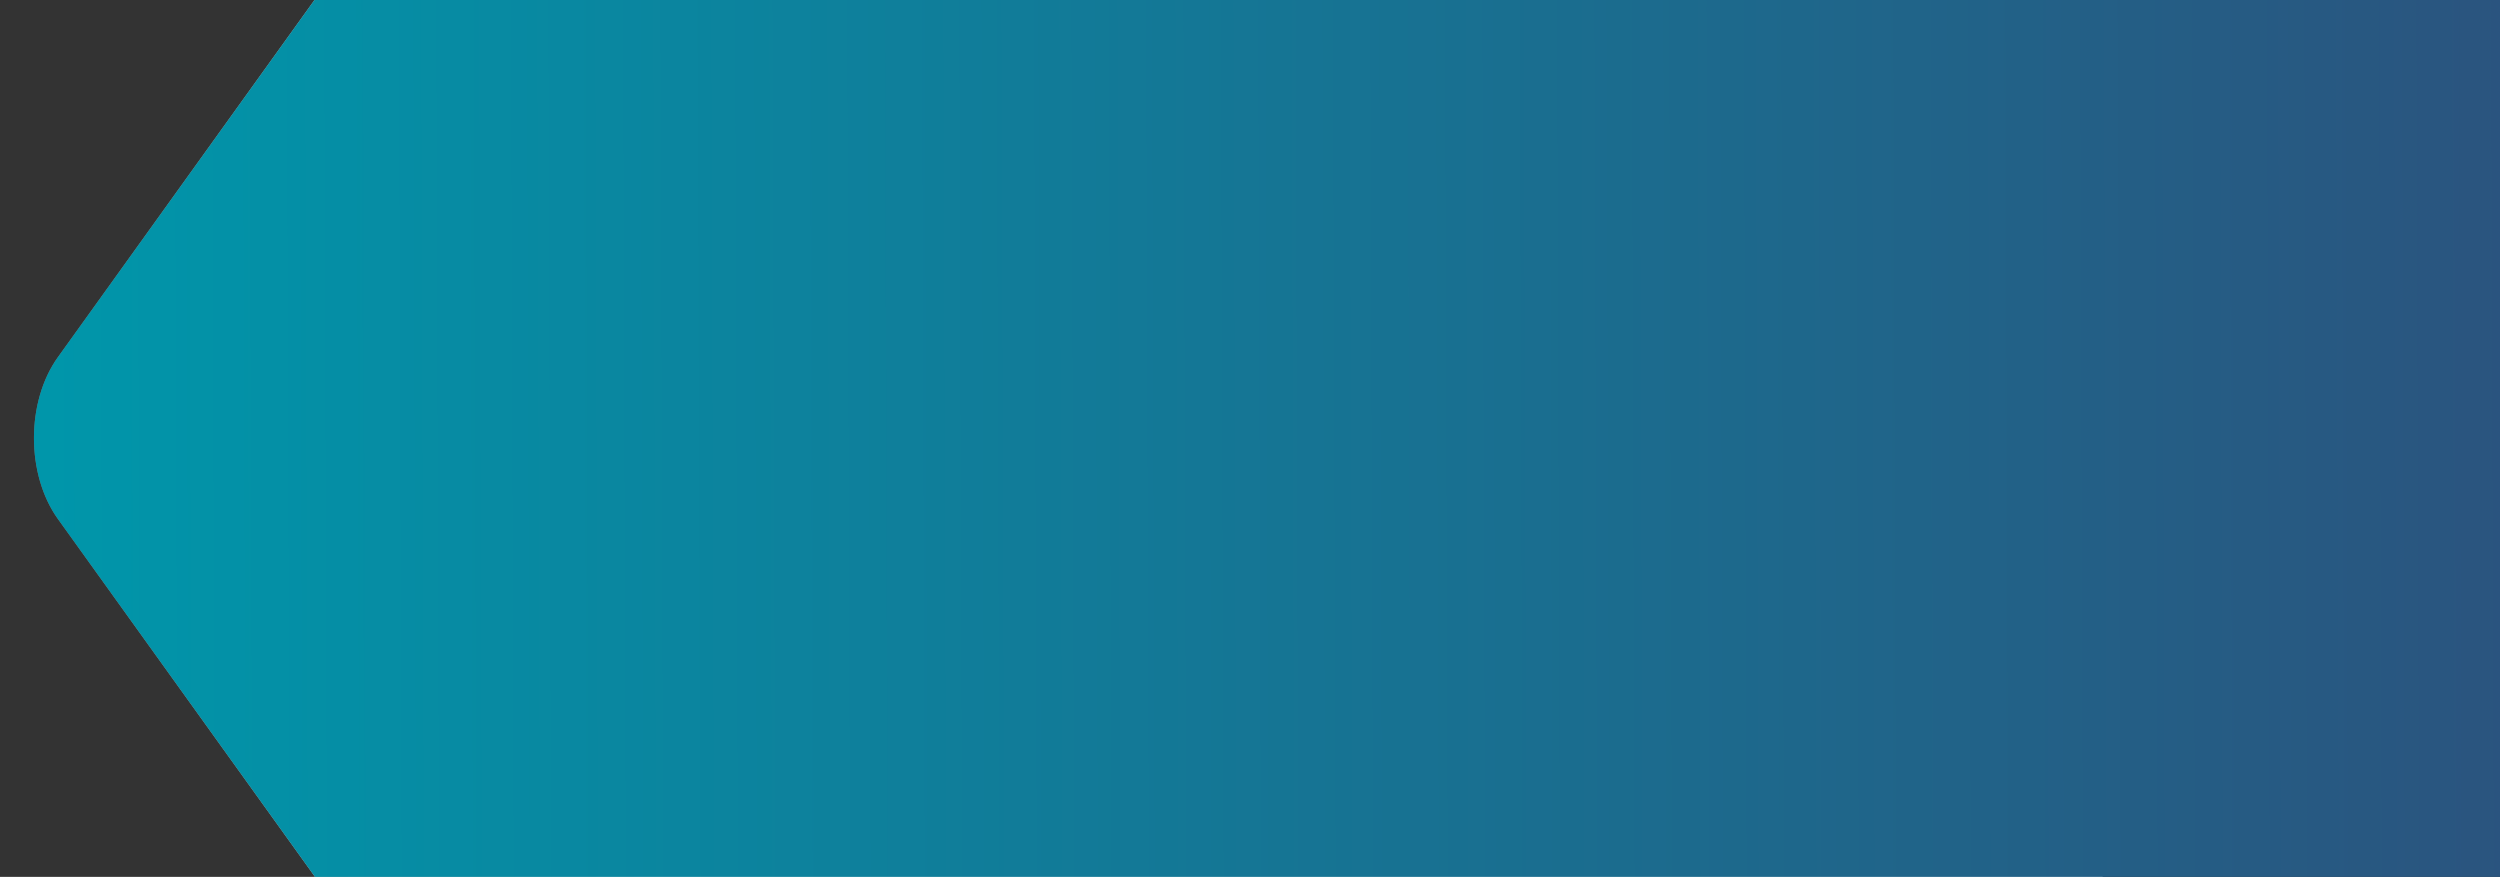<svg xmlns="http://www.w3.org/2000/svg" width="1103.172" height="386.938"><rect width="100%" height="100%" fill="#333333" stroke="none"/><defs><linearGradient id="a" y1=".516" x2=".296" y2=".514" gradientUnits="objectBoundingBox"><stop offset="0" stop-color="#fff" stop-opacity=".302"/><stop offset="1" stop-color="#fff"/></linearGradient><linearGradient id="b" y1=".516" x2="1.082" y2=".513" gradientUnits="objectBoundingBox"><stop offset="0" stop-color="#0096aa"/><stop offset="1" stop-color="#2f4d7a"/></linearGradient><clipPath id="c"><path transform="translate(454 118)" fill="url(#a)" d="M0 0h991.172v386.938H0z"/></clipPath><clipPath id="e"><path transform="translate(454 118)" fill="url(#b)" d="M0 0h1103.172v386.938H0z"/></clipPath></defs><g clip-path="url(#c)" style="isolation:isolate" transform="translate(-454 -118)"><path d="M1023.481 403.714l-240.59-79.055L665.2 285.988l-132.094-43.4c-22.854-7.51-53.12 2.437-67.248 22.1L162.8 686.528c-14.136 19.671-14.136 51.852 0 71.516l303.063 421.851c14.128 19.664 44.394 29.611 67.248 22.094l166.047-54.562L863.9 1093.3l159.585-52.442c22.862-7.51 41.568-33.546 41.568-57.855V461.569c-.004-24.309-18.711-50.338-41.572-57.855z" transform="translate(316.783 -410.982)" fill="url(#a)"/></g><g clip-path="url(#e)" style="mix-blend-mode:multiply;isolation:isolate" transform="translate(-454 -118)"><path d="M1023.481 403.714l-240.59-79.055L665.2 285.988l-132.094-43.4c-22.854-7.51-53.12 2.437-67.248 22.1L162.8 686.528c-14.136 19.671-14.136 51.852 0 71.516l303.063 421.851c14.128 19.664 44.394 29.611 67.248 22.094l166.047-54.562L863.9 1093.3l159.585-52.442c21.261-6.984 147.636-15.374 160.642-38.172.823-1.435 94.547-11.465 94.547-13.167V468.084c-.004-24.308-232.332-56.853-255.193-64.37z" transform="translate(316.783 -410.982)" fill="url(#b)"/></g></svg>